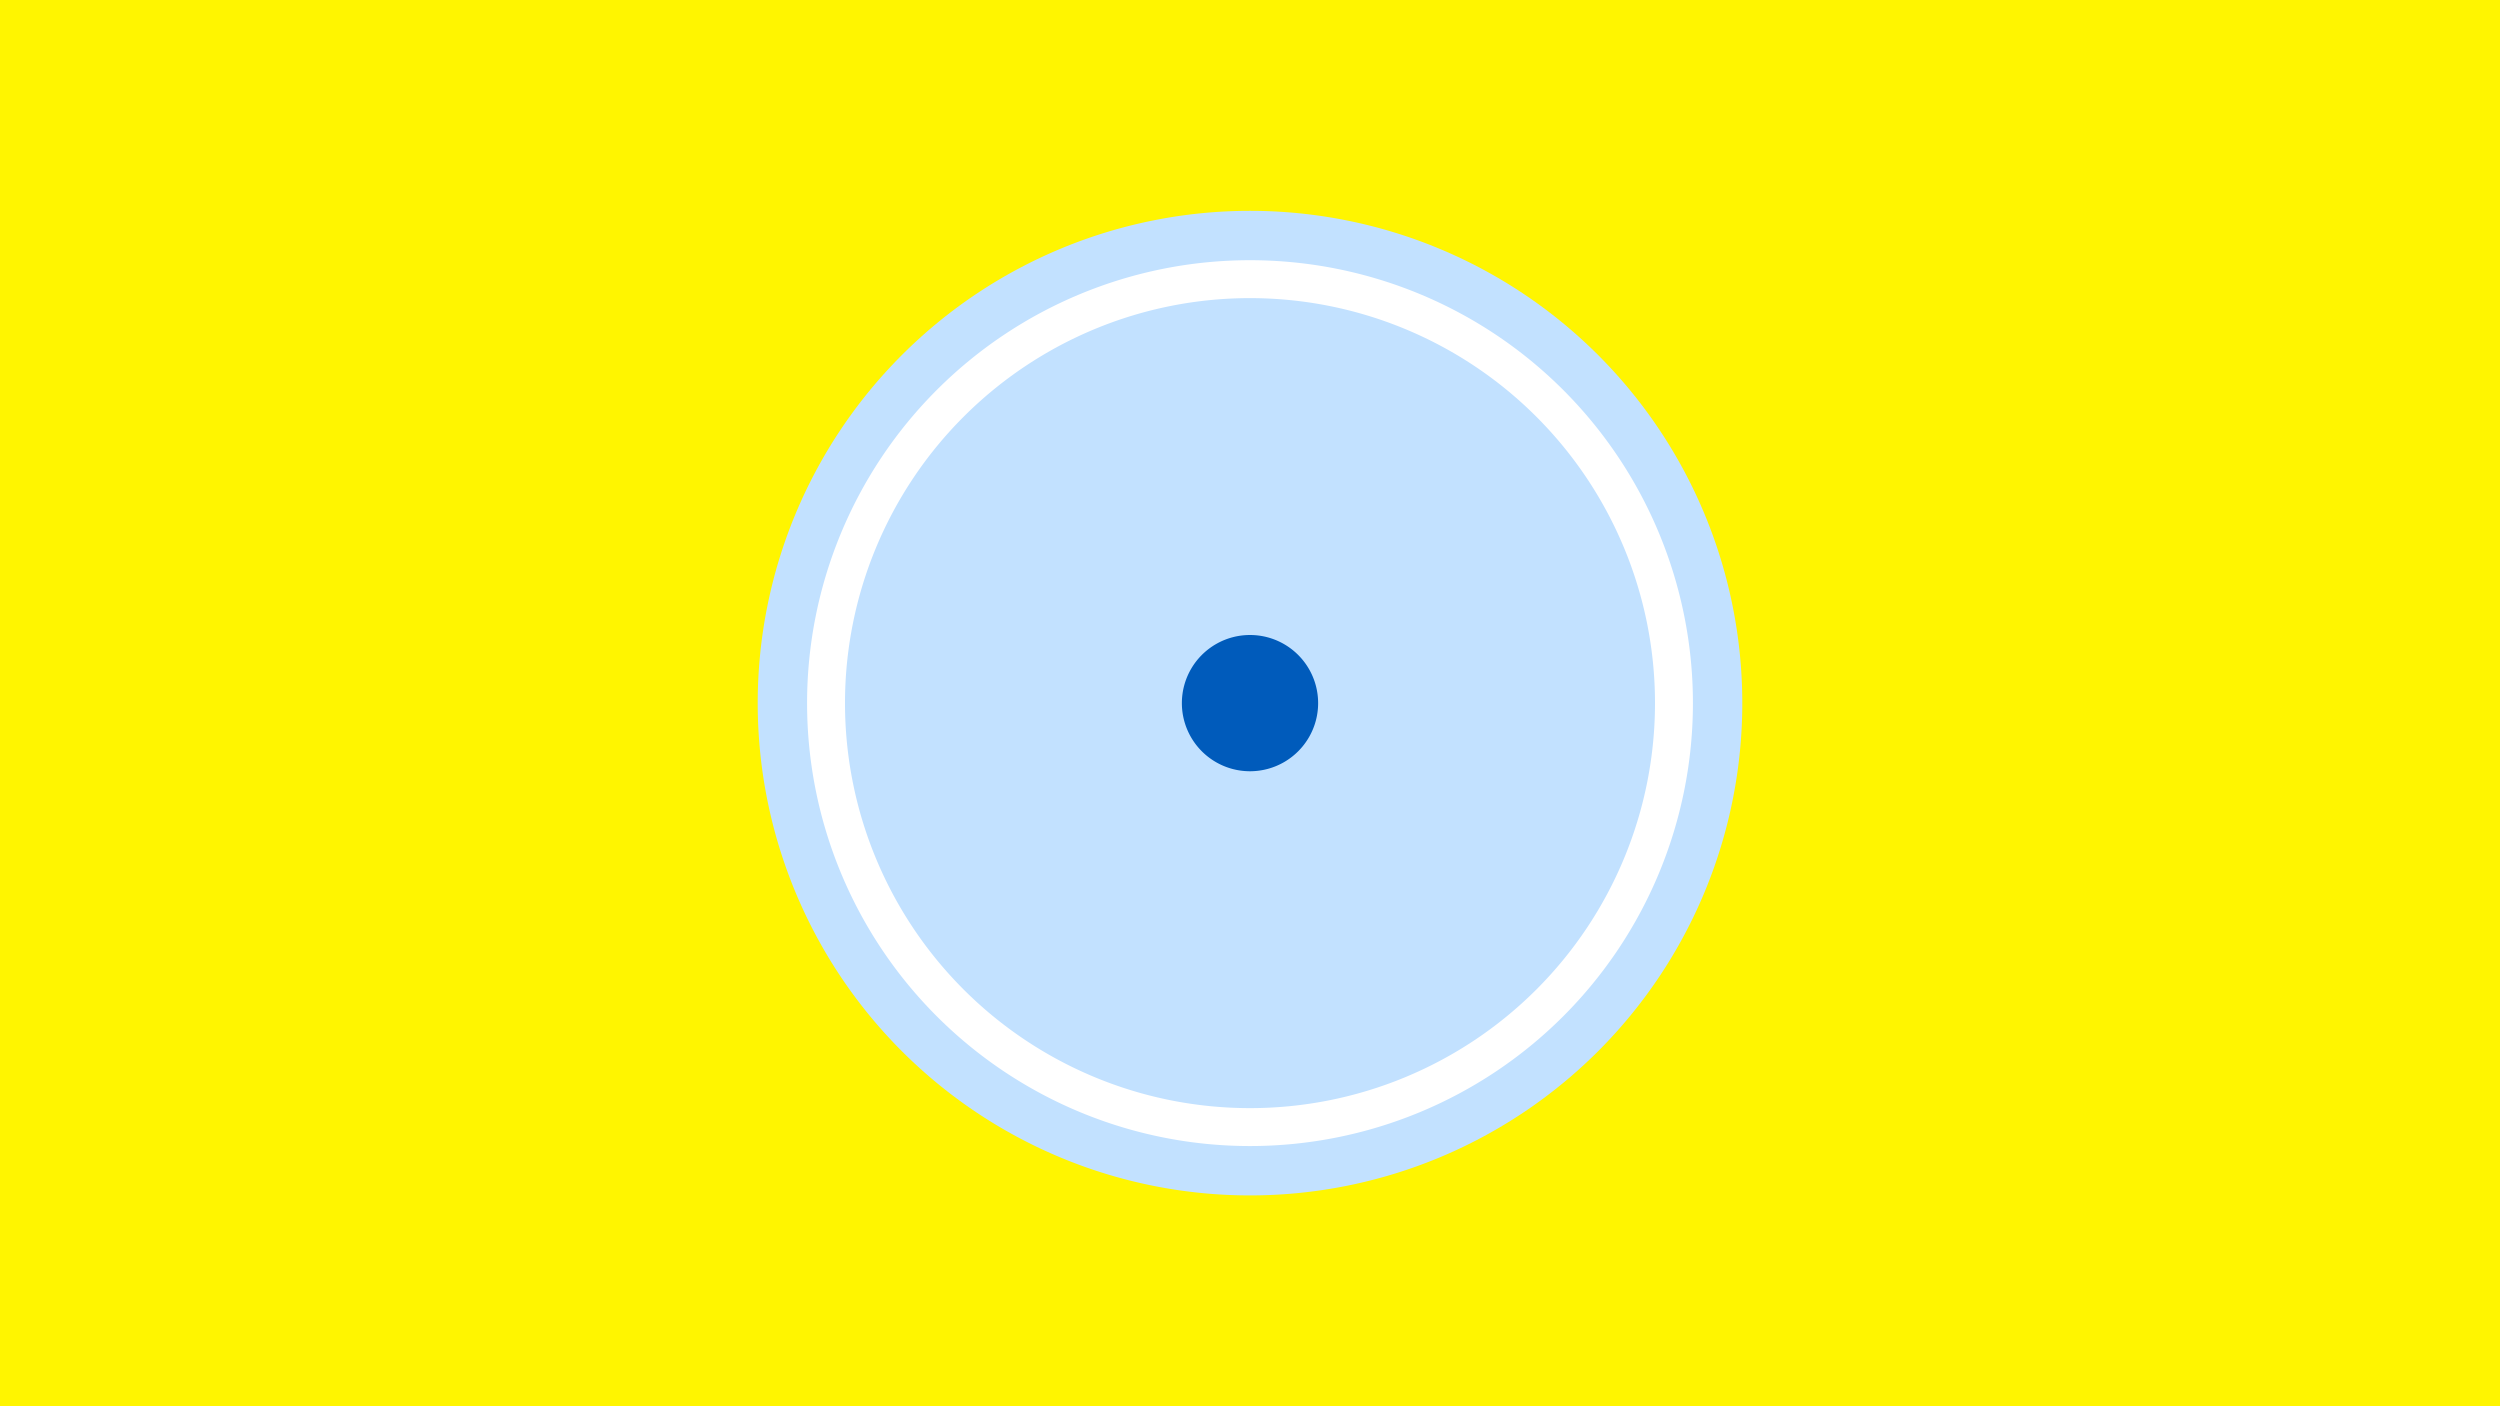 <svg width="1200" height="675" viewBox="-500 -500 1200 675" xmlns="http://www.w3.org/2000/svg"><title>19568-10323560874</title><path d="M-500-500h1200v675h-1200z" fill="#fff500"/><path d="M336.3-162.5a236.3 236.3 0 1 1-472.6 0 236.3 236.3 0 1 1 472.6 0z" fill="#c2e1ff"/><path d="M312.6-162.5a212.6 212.6 0 1 1-425.2 0 212.6 212.6 0 1 1 425.2 0z m-407 0a194.4 194.4 0 1 0 388.8 0 194.4 194.4 0 1 0-388.8 0z" fill="#fff"/><path d="M132.7-162.5a32.7 32.7 0 1 1-65.4 0 32.7 32.7 0 1 1 65.4 0z" fill="#005bbb"/></svg>